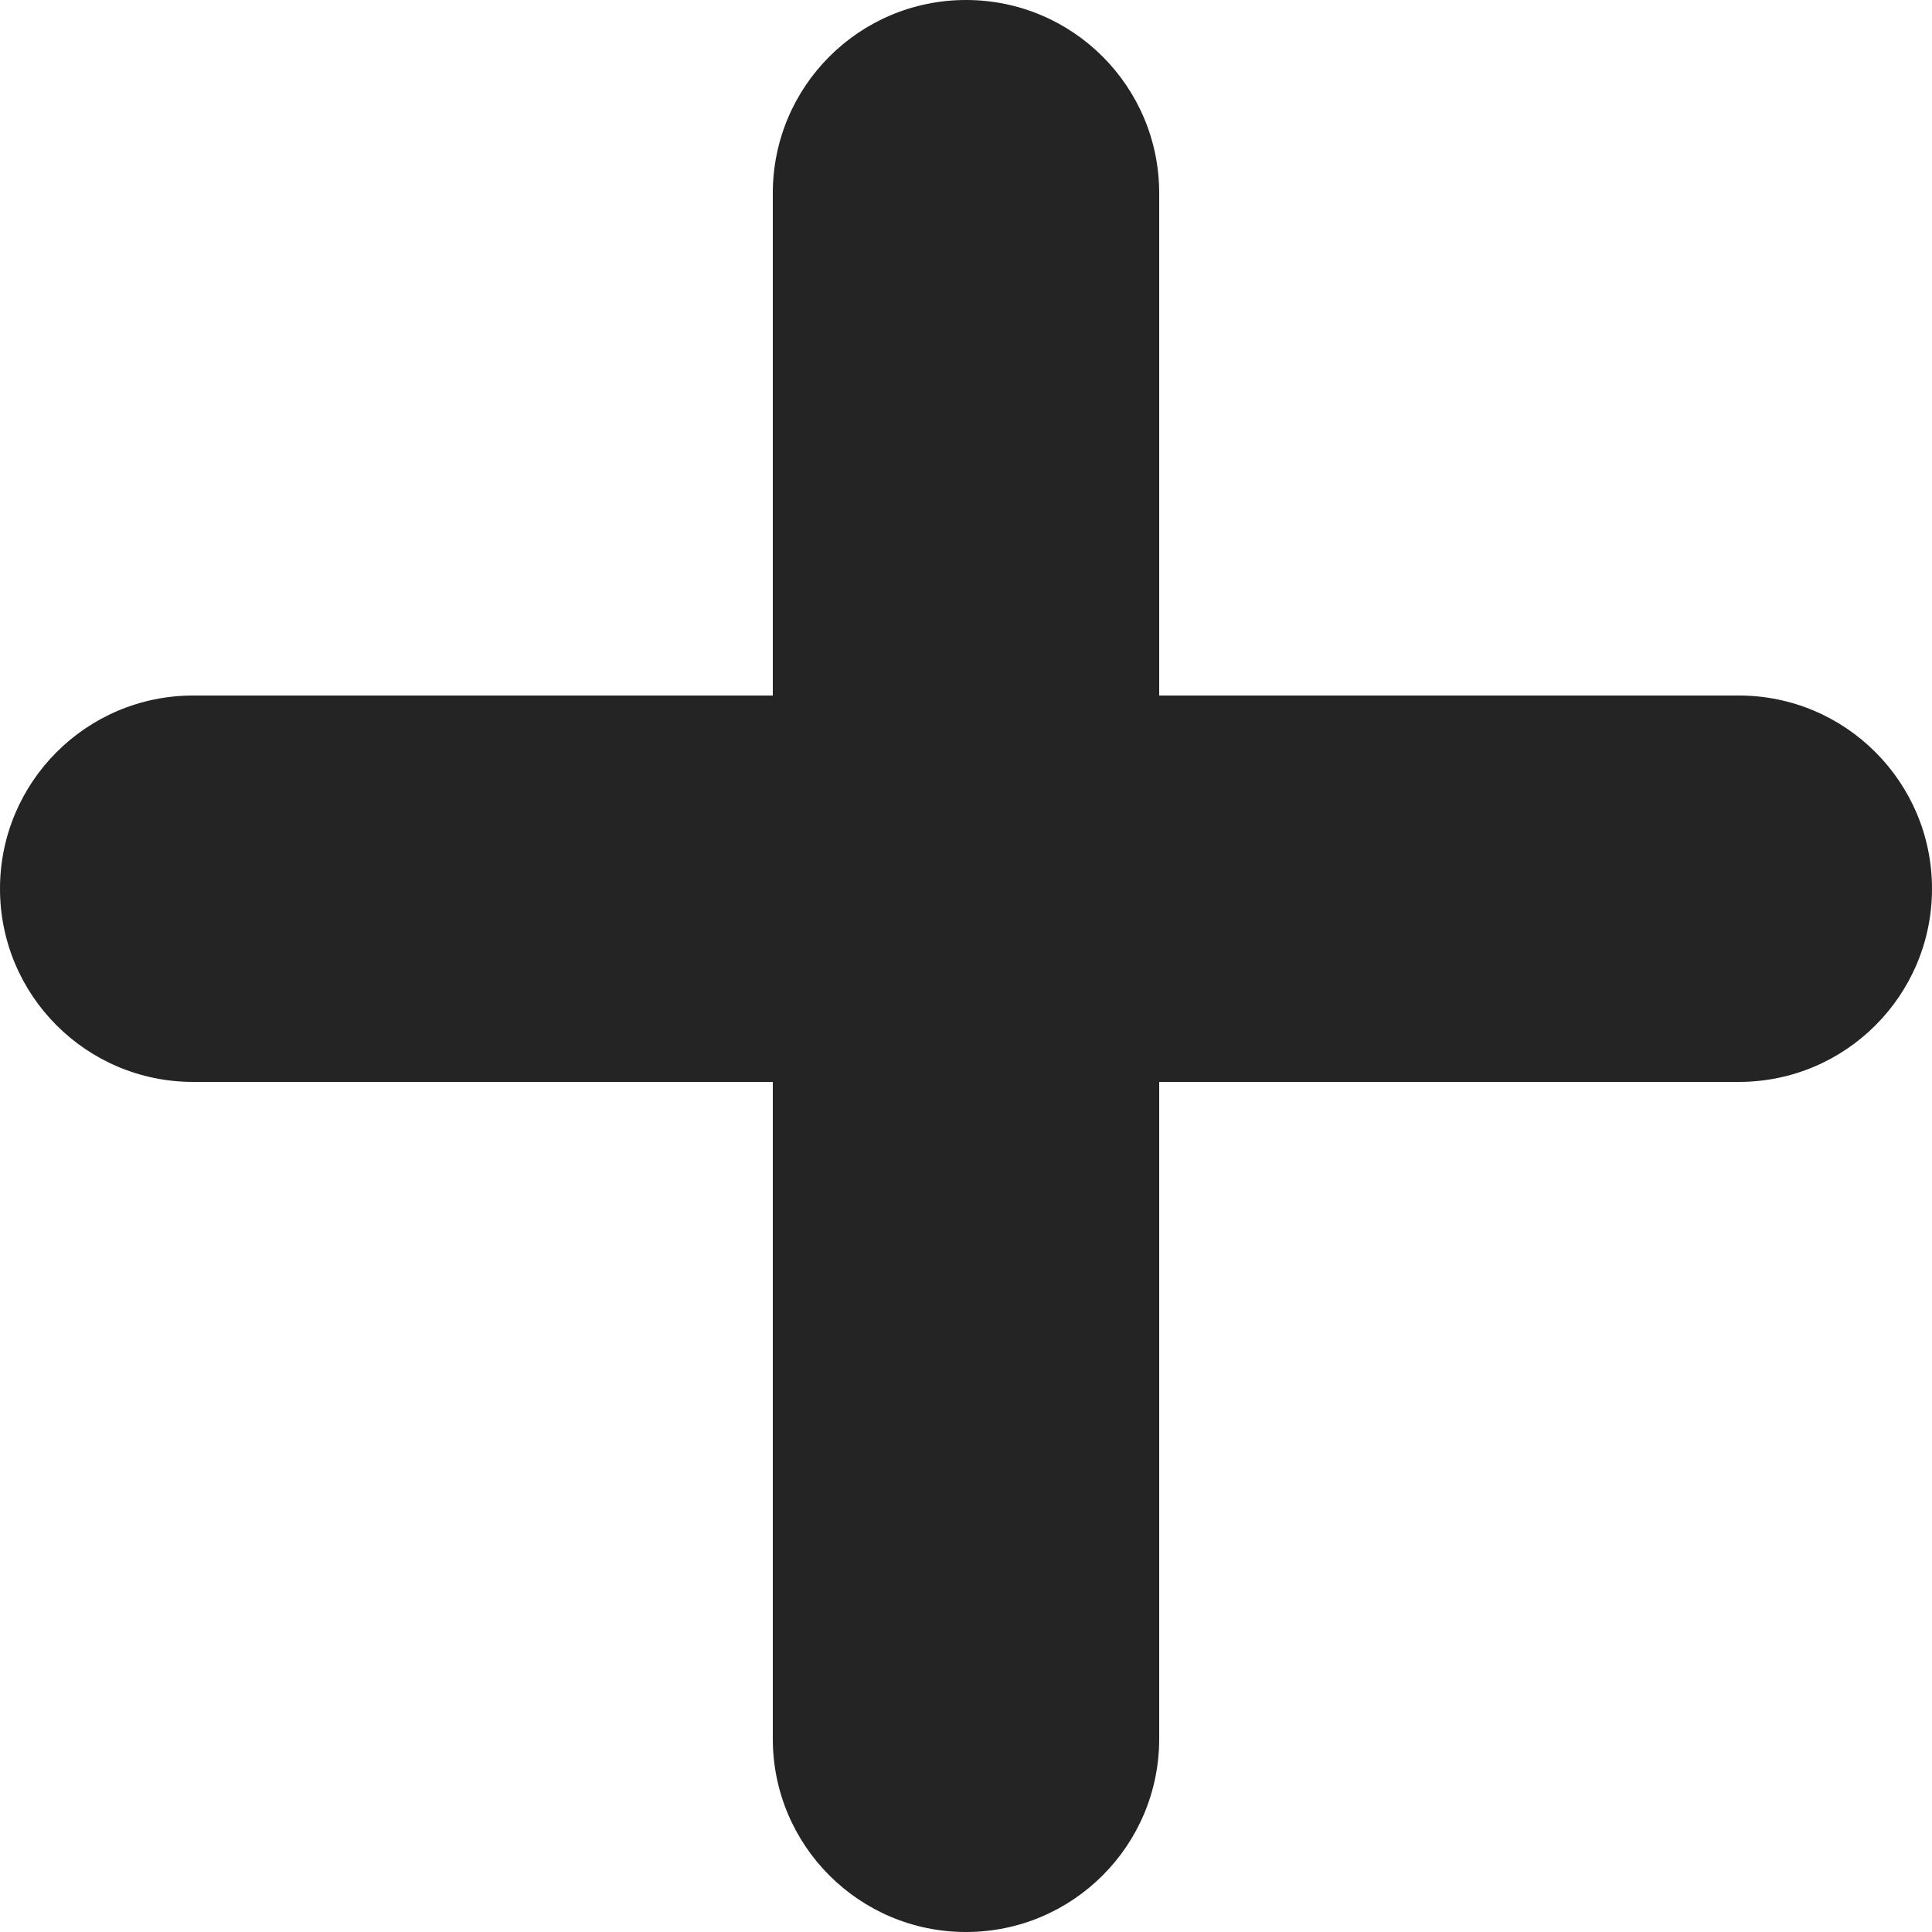 <svg width="12" height="12" viewBox="0 0 12 12" fill="none" xmlns="http://www.w3.org/2000/svg">
<path fill-rule="evenodd" clip-rule="evenodd" d="M0 5.52C0 4.858 0.537 4.32 1.2 4.32H10.8C11.463 4.32 12 4.858 12 5.52C12 6.183 11.463 6.72 10.8 6.72H1.2C0.537 6.72 0 6.183 0 5.52Z" fill="#242424"/>
<path fill-rule="evenodd" clip-rule="evenodd" d="M6 12C5.337 12 4.8 11.463 4.8 10.8L4.8 1.2C4.8 0.537 5.337 -2.34843e-08 6 -5.24537e-08C6.663 -8.1423e-08 7.2 0.537 7.2 1.2L7.2 10.8C7.2 11.463 6.663 12 6 12Z" fill="#242424"/>
</svg>
